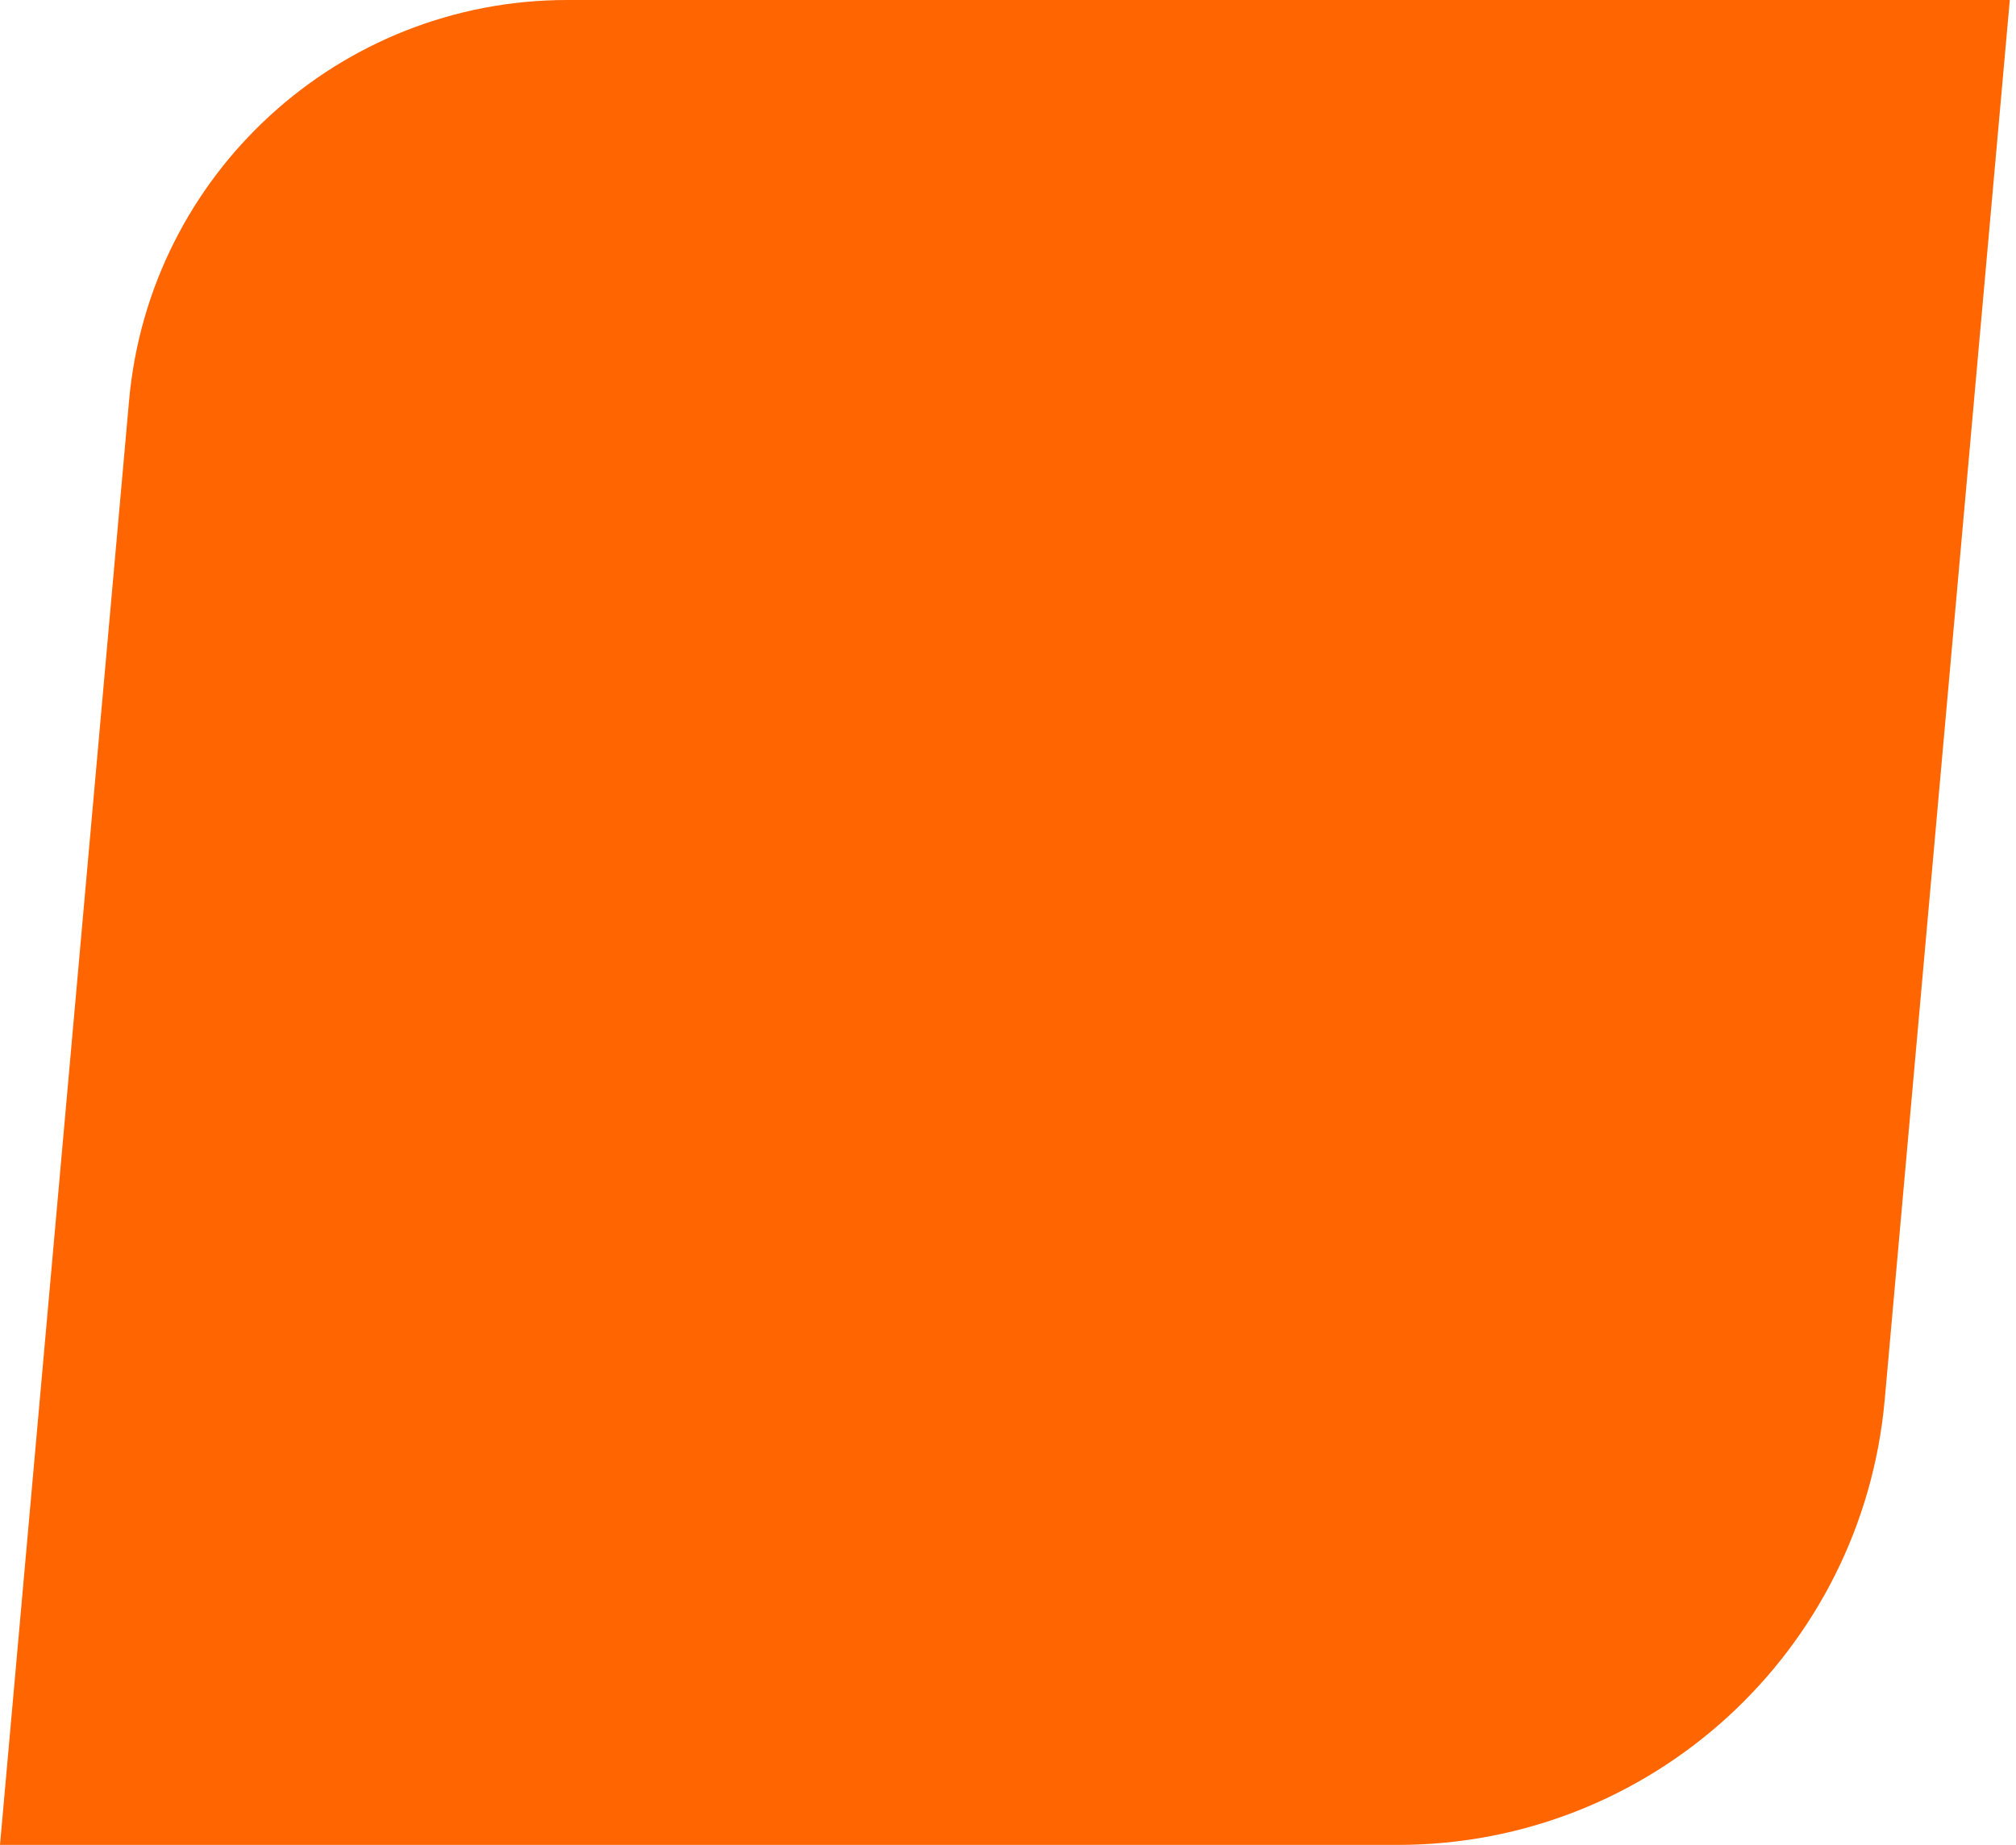 <svg width="165" height="151" xmlns="http://www.w3.org/2000/svg"><path d="M46.42 0h118.073l-10.237 114.56c-1.843 20.63-19.13 36.44-39.841 36.44H0L10.563 32.796C12.222 14.229 27.779 0 46.42 0z" fill="#FF6602" fill-rule="evenodd"/></svg>